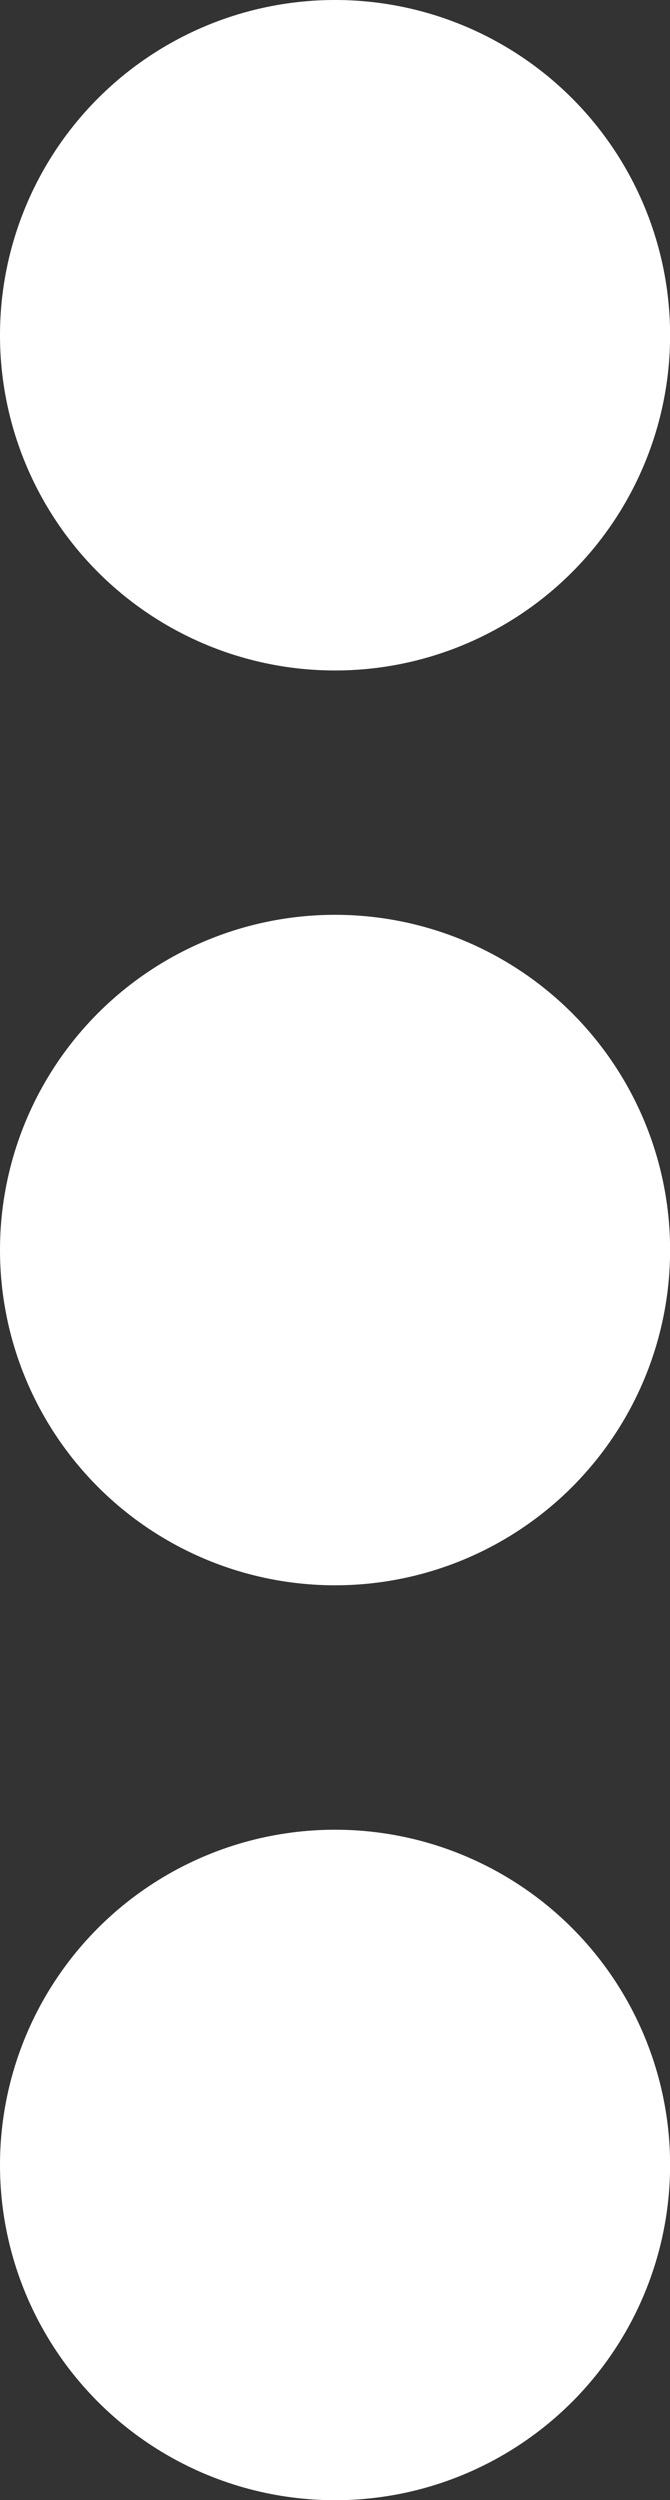 <?xml version="1.0" encoding="UTF-8"?>
<svg id="Layer_2" data-name="Layer 2" xmlns="http://www.w3.org/2000/svg" viewBox="0 0 71.83 267.88">
  <rect x="0" y="0" width="71.83" height="267.88" fill="#333333" stroke="none"/>
  <defs>
    <style>
      .cls-1 {
        fill: #fff;
      }
    </style>
  </defs>
  <g id="Layer_1-2" data-name="Layer 1">
    <g>
      <circle class="cls-1" cx="35.92" cy="35.92" r="35.92"/>
      <circle class="cls-1" cx="35.92" cy="133.94" r="35.92"/>
      <circle class="cls-1" cx="35.92" cy="231.97" r="35.92"/>
    </g>
  </g>
</svg>